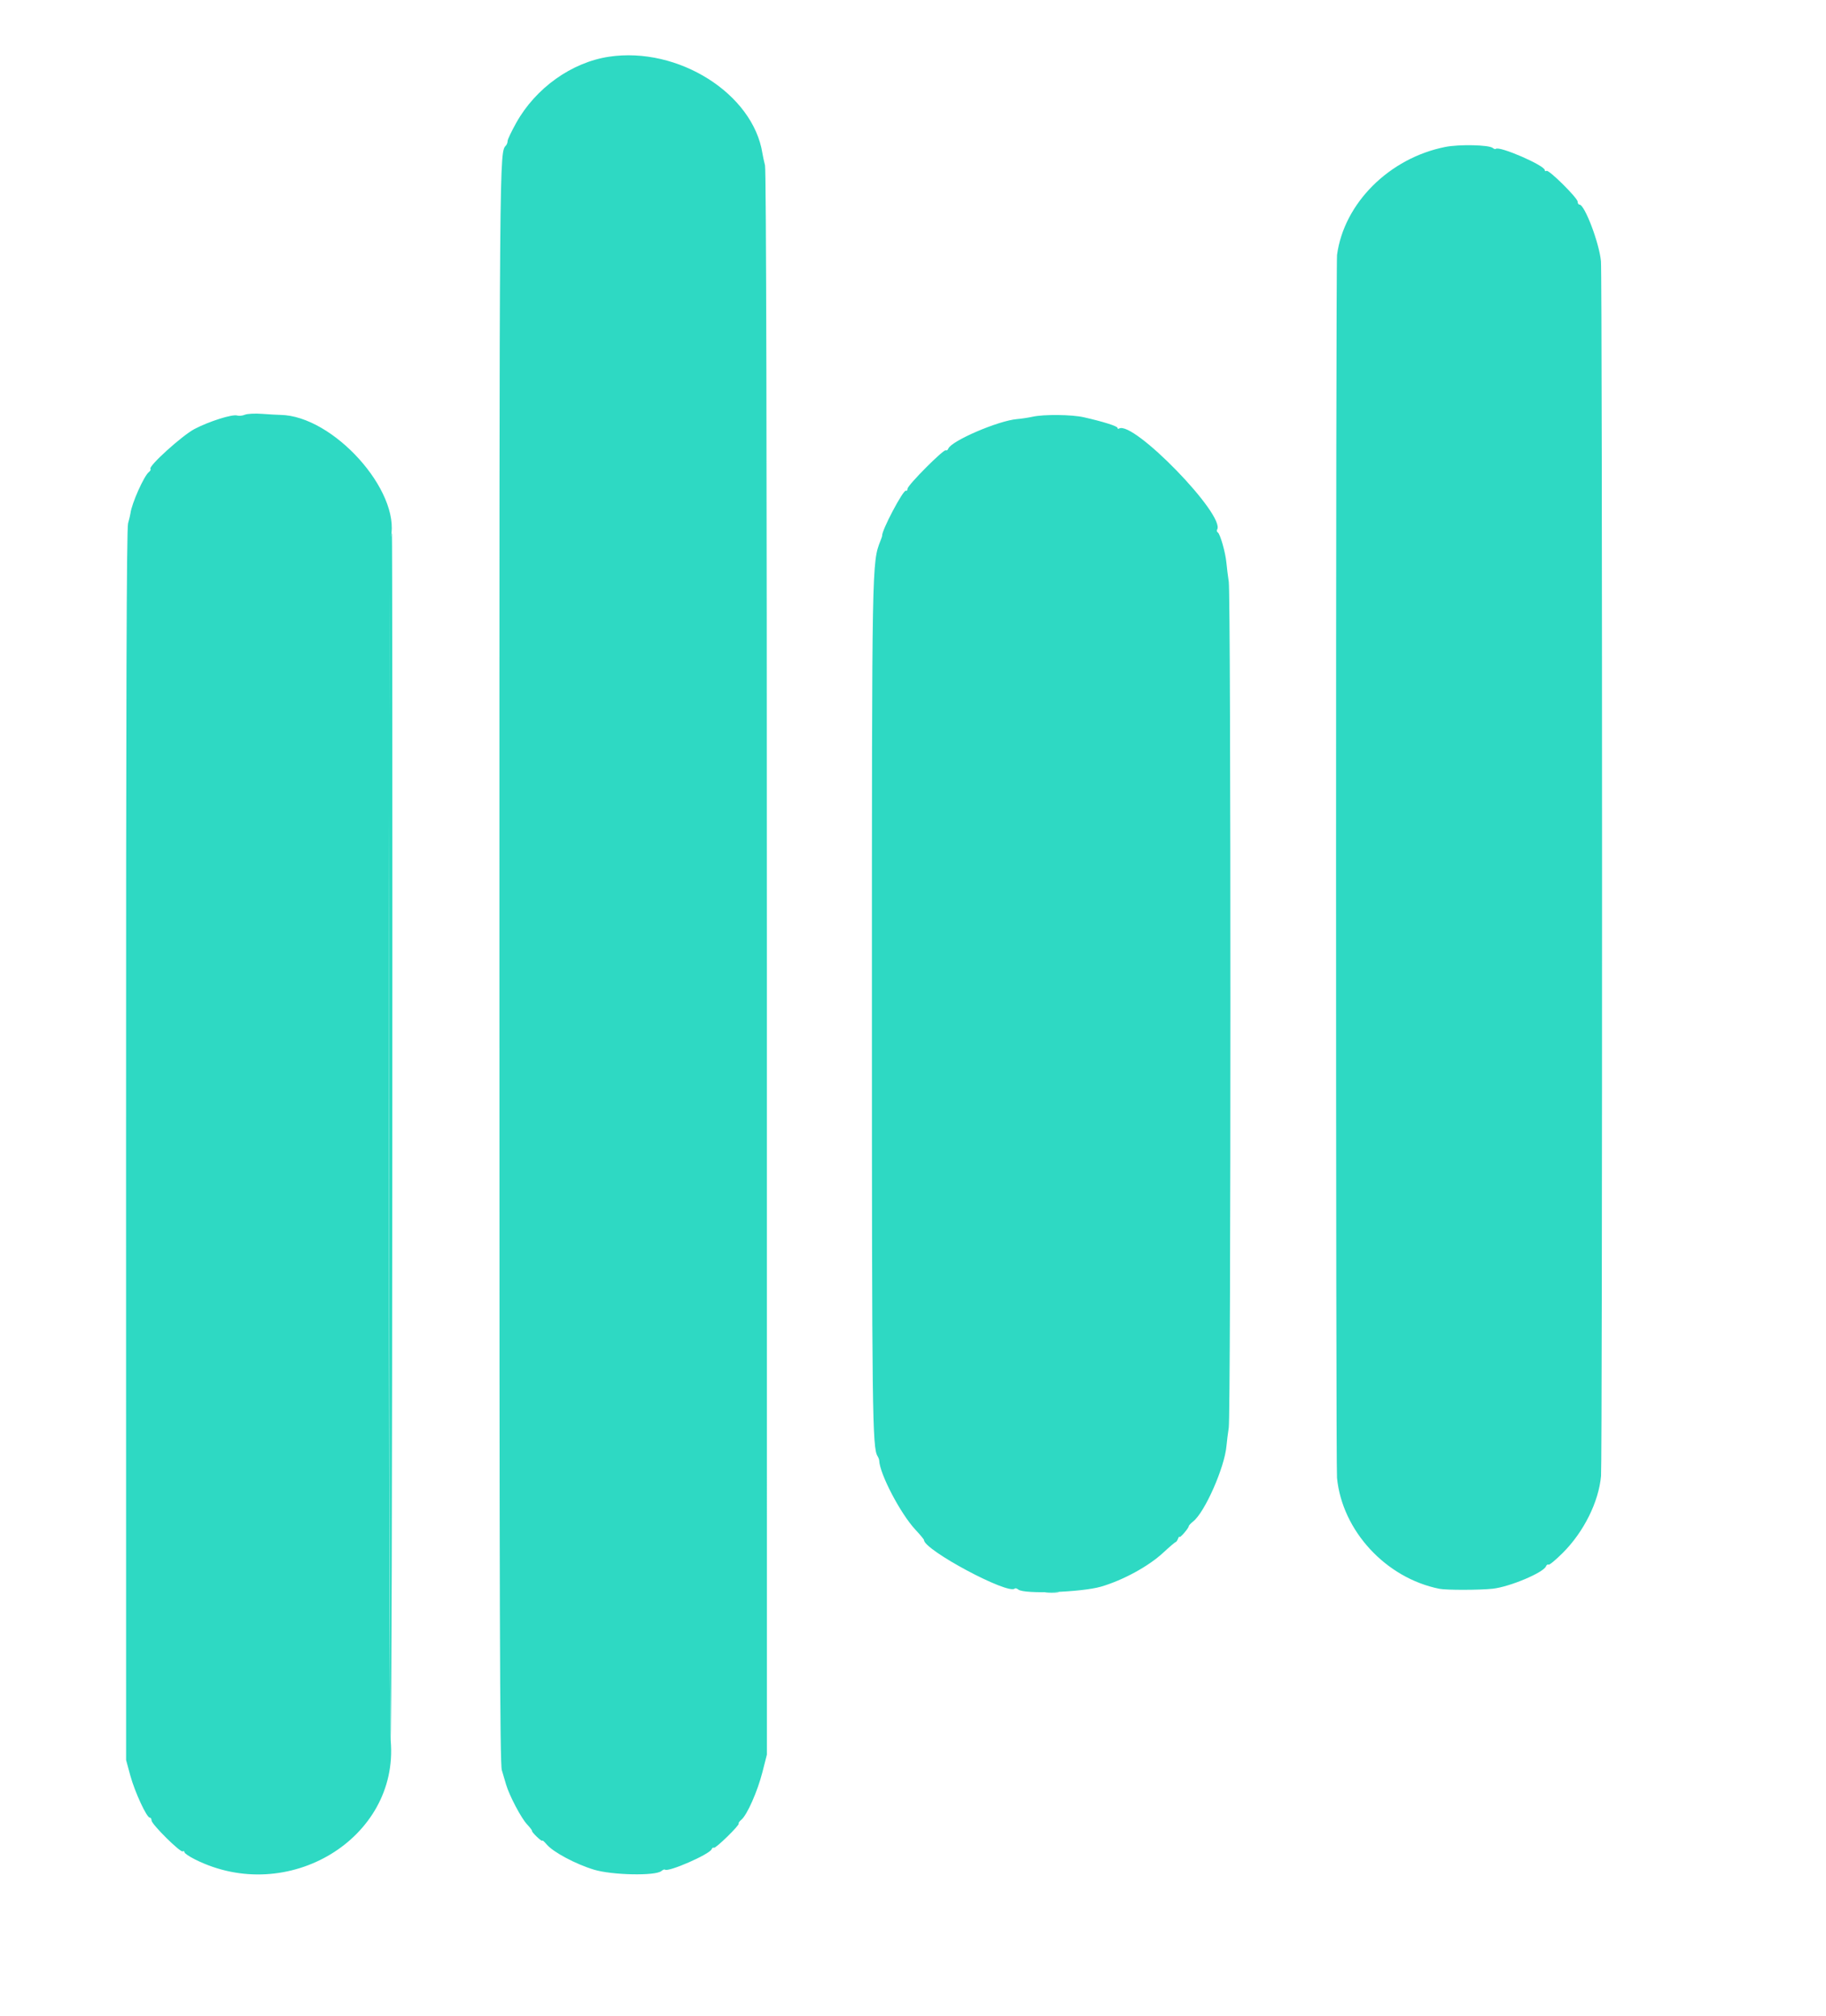 <svg id="svg" xmlns="http://www.w3.org/2000/svg" xmlns:xlink="http://www.w3.org/1999/xlink" width="400" height="441.438" viewBox="0, 0, 400,441.438" version="1.1"><g id="svgg"><path id="path0" d="M85.457 118.300 C 85.101 120.450,85.219 376.717,85.578 380.800 C 85.742 382.670,85.904 324.035,85.938 250.500 C 85.972 176.965,85.934 116.800,85.852 116.800 C 85.771 116.800,85.593 117.475,85.457 118.300 M229.100 348.689 C 229.815 348.778,230.985 348.778,231.700 348.689 C 232.415 348.601,231.830 348.528,230.400 348.528 C 228.970 348.528,228.385 348.601,229.100 348.689 " stroke="none" fill="#2cdbc3" fill-rule="evenodd"></path><path id="path1" d="M133.400 12.421 C 125.236 13.651,117.359 19.259,113.100 26.872 C 112.055 28.740,111.200 30.532,111.200 30.854 C 111.200 31.176,111.049 31.611,110.864 31.820 C 109.375 33.506,109.400 30.436,109.400 211.400 C 109.400 354.526,109.495 386.123,109.927 387.600 C 110.217 388.590,110.643 390.030,110.874 390.800 C 111.611 393.254,114.157 398.082,115.440 399.457 C 116.123 400.188,116.620 400.847,116.545 400.922 C 116.470 400.997,116.946 401.574,117.604 402.204 C 118.262 402.834,118.800 403.212,118.800 403.044 C 118.800 402.876,119.229 403.248,119.753 403.871 C 121.172 405.558,126.131 408.200,130.146 409.409 C 134.108 410.602,143.567 410.791,144.876 409.703 C 145.205 409.430,145.555 409.288,145.654 409.387 C 146.298 410.031,155.458 406.035,155.885 404.924 C 155.994 404.638,156.224 404.491,156.395 404.597 C 156.753 404.818,162.113 399.580,161.824 399.291 C 161.720 399.186,161.984 398.808,162.413 398.450 C 163.660 397.408,165.941 392.253,167.008 388.066 L 167.993 384.200 167.987 211.000 C 167.983 96.283,167.845 37.260,167.579 36.200 C 167.358 35.320,167.106 34.147,167.019 33.593 C 164.970 20.499,148.526 10.143,133.400 12.421 M316.600 32.176 C 304.336 34.615,294.430 44.485,292.890 55.800 C 292.607 57.879,292.600 320.708,292.882 323.600 C 294.016 335.191,303.591 345.558,315.325 347.899 C 316.853 348.203,324.196 348.191,327.000 347.879 C 330.748 347.461,338.140 344.344,338.672 342.956 C 338.789 342.653,339.035 342.498,339.219 342.612 C 339.403 342.725,340.814 341.559,342.354 340.019 C 346.951 335.421,350.208 328.873,350.719 323.200 C 351.028 319.769,351.011 60.564,350.701 57.200 C 350.336 53.227,347.137 44.800,345.994 44.800 C 345.777 44.800,345.600 44.516,345.600 44.169 C 345.600 43.357,339.285 37.100,338.781 37.412 C 338.571 37.541,338.400 37.472,338.400 37.258 C 338.400 36.225,328.383 31.883,327.663 32.604 C 327.559 32.708,327.258 32.615,326.996 32.396 C 326.171 31.712,319.629 31.573,316.600 32.176 M53.642 90.813 C 53.115 91.035,52.357 91.113,51.958 90.987 C 50.905 90.652,45.841 92.248,42.627 93.927 C 39.908 95.347,32.406 102.140,32.953 102.686 C 33.082 102.815,32.932 103.119,32.619 103.360 C 31.550 104.186,28.844 110.243,28.580 112.400 C 28.539 112.730,28.303 113.720,28.055 114.600 C 27.725 115.773,27.607 152.121,27.614 250.800 L 27.624 385.400 28.550 388.800 C 29.520 392.362,32.128 398.000,32.805 398.000 C 33.022 398.000,33.200 398.284,33.200 398.631 C 33.200 399.443,39.515 405.700,40.019 405.388 C 40.229 405.259,40.400 405.341,40.400 405.571 C 40.400 405.800,41.435 406.508,42.700 407.143 C 63.012 417.342,87.406 402.587,85.591 381.200 C 85.072 375.084,85.091 120.149,85.610 117.720 C 87.800 107.480,72.967 91.018,61.400 90.849 C 60.740 90.840,58.940 90.737,57.400 90.620 C 55.860 90.504,54.169 90.591,53.642 90.813 M226.200 91.252 C 225.320 91.449,223.790 91.680,222.800 91.764 C 218.662 92.115,208.382 96.539,207.725 98.252 C 207.610 98.551,207.369 98.704,207.188 98.593 C 206.721 98.304,198.800 106.260,198.800 107.018 C 198.800 107.364,198.648 107.553,198.463 107.439 C 197.909 107.097,193.034 116.329,193.253 117.306 C 193.264 117.358,193.096 117.850,192.879 118.400 C 190.994 123.168,191.000 122.825,191.000 219.800 C 191.000 309.671,191.092 317.022,192.235 318.849 C 192.424 319.152,192.586 319.580,192.594 319.800 C 192.709 322.769,197.274 331.479,200.549 334.977 C 201.567 336.065,202.400 337.068,202.400 337.206 C 202.400 339.391,220.866 349.267,222.290 347.843 C 222.420 347.713,222.776 347.814,223.082 348.068 C 224.336 349.109,236.968 348.660,241.200 347.423 C 246.017 346.016,251.604 342.967,254.801 339.999 C 256.168 338.731,257.395 337.685,257.527 337.676 C 257.660 337.667,257.898 337.331,258.056 336.930 C 258.214 336.528,258.356 336.349,258.372 336.531 C 258.405 336.916,260.400 334.623,260.400 334.200 C 260.400 334.043,260.835 333.573,261.367 333.155 C 263.928 331.140,268.267 321.304,268.670 316.600 C 268.745 315.720,268.970 313.920,269.170 312.600 C 269.648 309.439,269.651 130.588,269.173 127.400 C 268.975 126.080,268.740 124.190,268.651 123.200 C 268.453 120.998,267.287 116.901,266.767 116.580 C 266.558 116.450,266.490 116.178,266.616 115.975 C 268.532 112.875,248.199 91.947,245.120 93.850 C 244.944 93.958,244.800 93.886,244.800 93.689 C 244.800 93.315,241.504 92.280,237.400 91.364 C 234.713 90.764,228.640 90.703,226.200 91.252 " stroke="none" fill="#2ed9c3" fill-rule="evenodd"></path></g></svg>